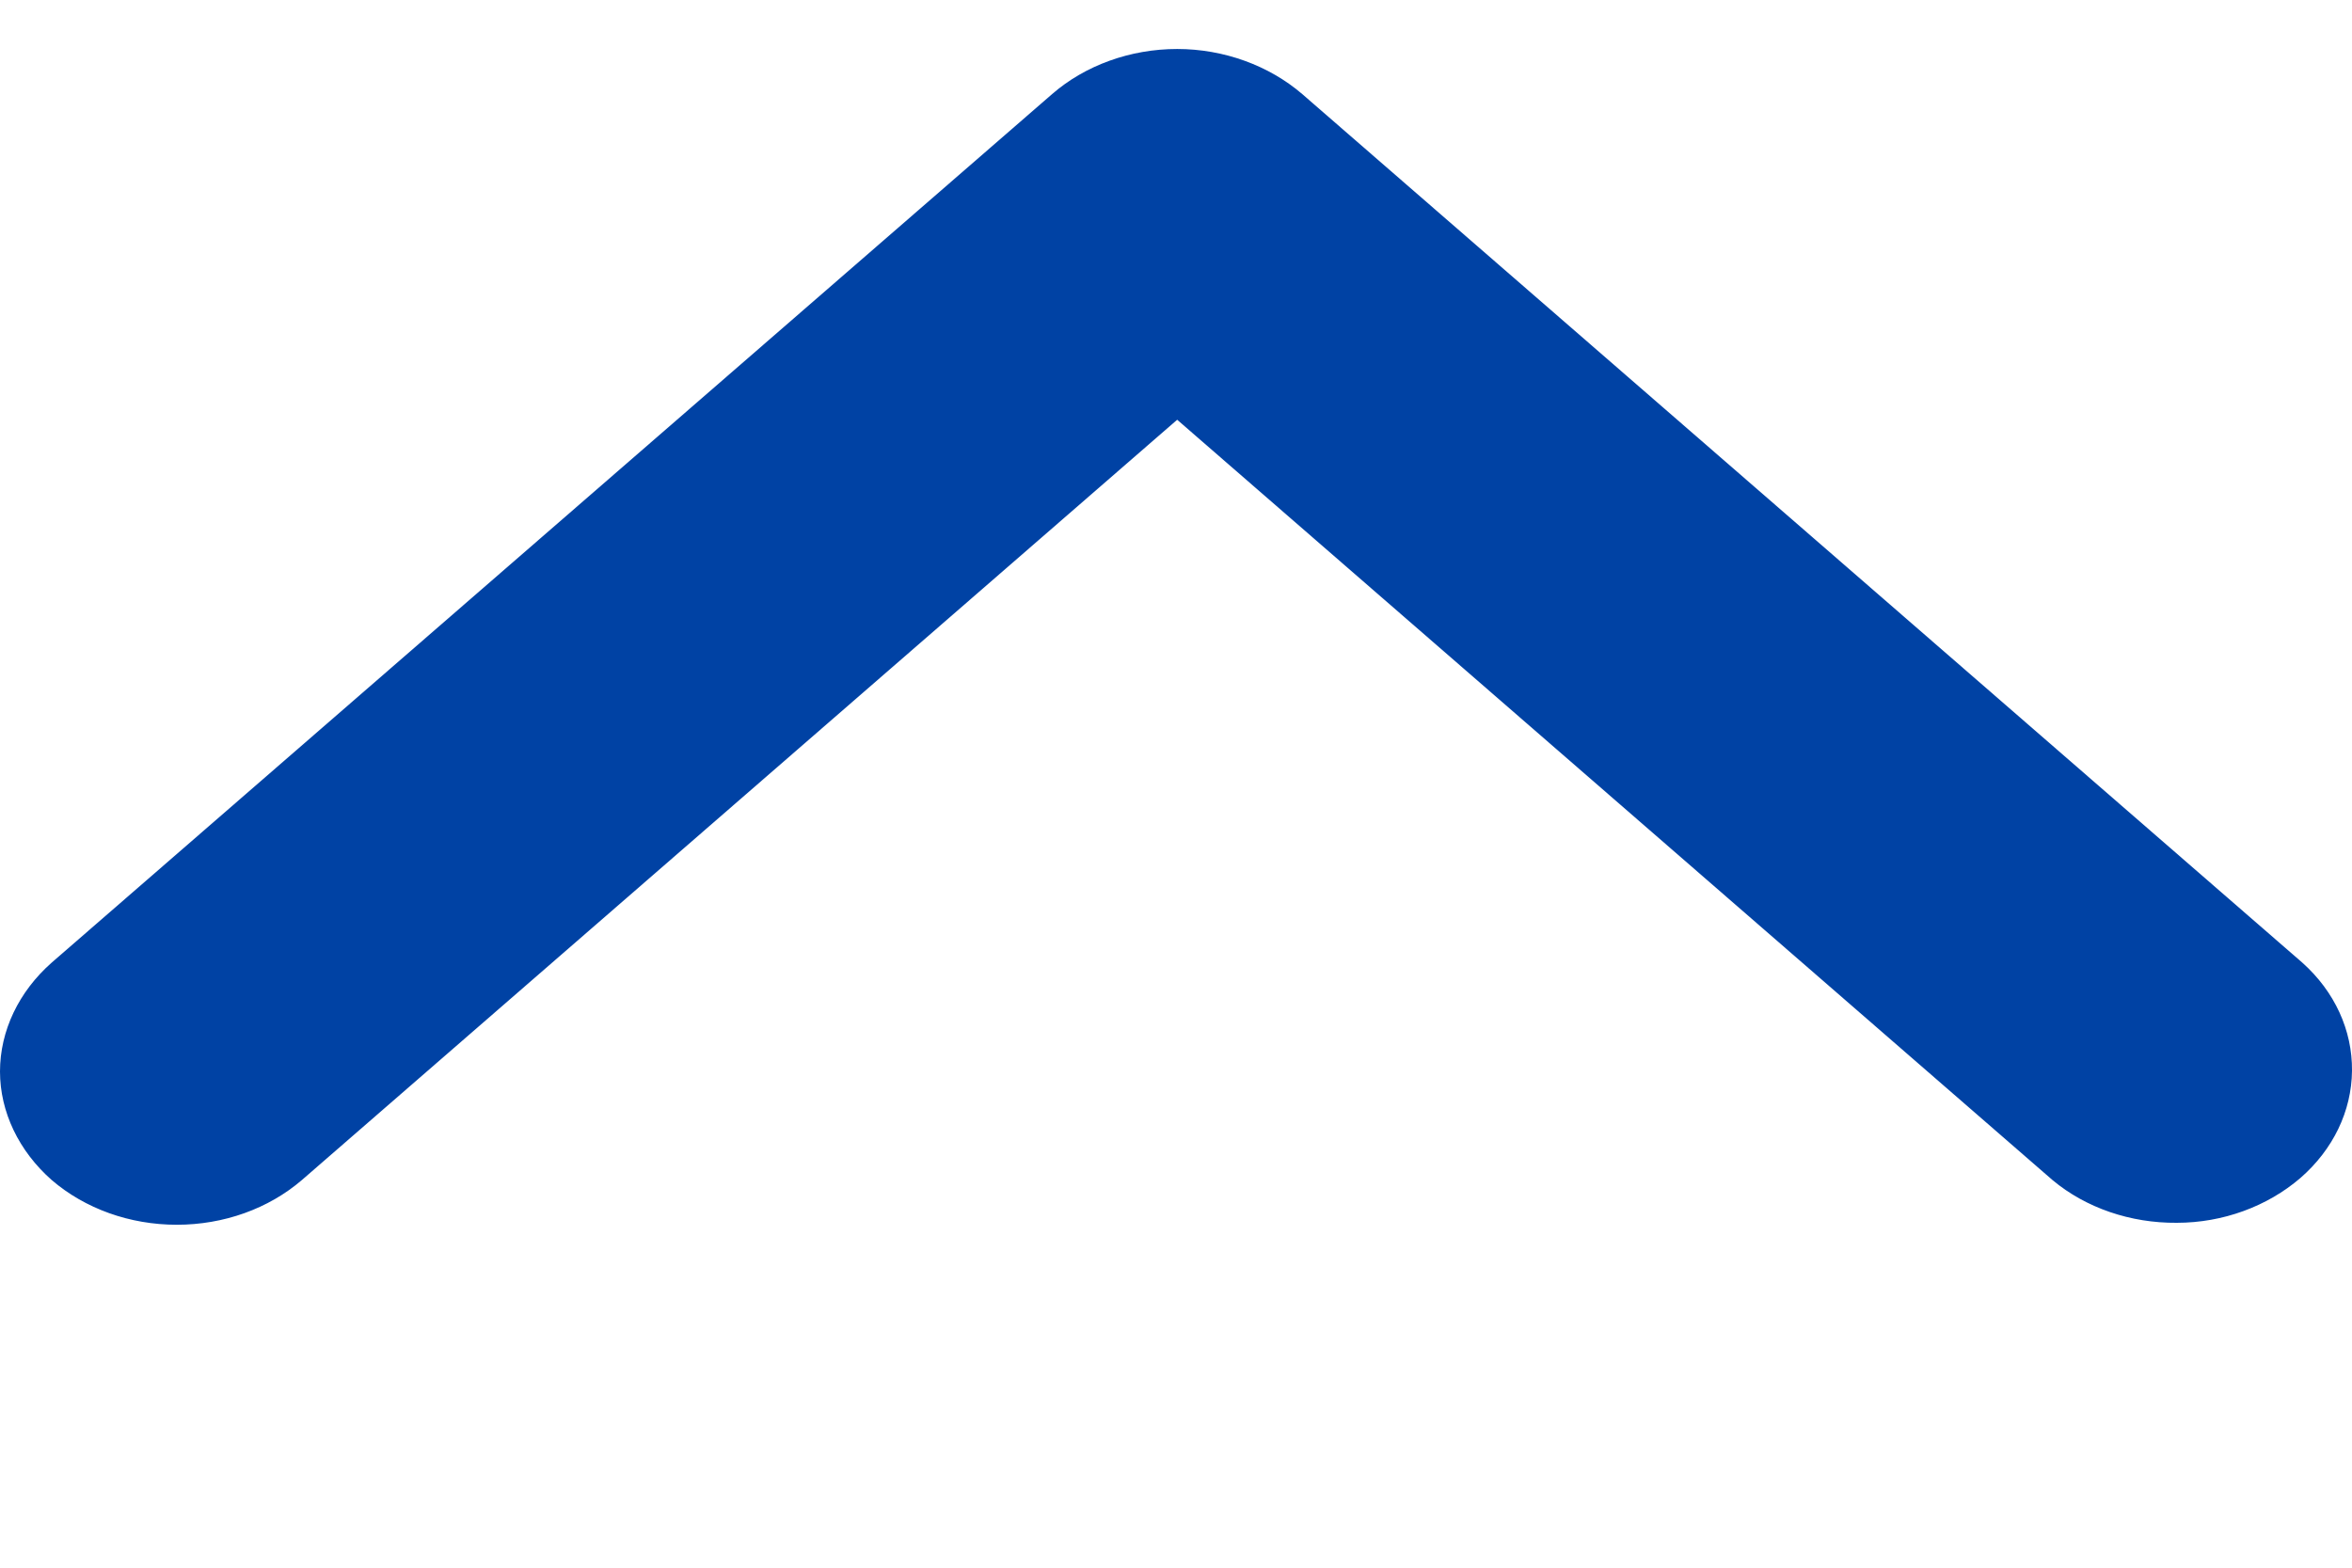 <svg width="6" height="4" viewBox="0 0 6 4" fill="none" xmlns="http://www.w3.org/2000/svg">
<path d="M0.132 3.011C0.217 3.084 0.331 3.125 0.451 3.125C0.571 3.125 0.685 3.084 0.77 3.011L3.003 1.071L5.236 3.011C5.321 3.082 5.435 3.121 5.553 3.12C5.671 3.12 5.784 3.078 5.868 3.006C5.952 2.933 5.999 2.835 6 2.732C6.001 2.629 5.956 2.53 5.873 2.456L3.322 0.24C3.237 0.167 3.122 0.125 3.003 0.125C2.883 0.125 2.768 0.167 2.684 0.24L0.132 2.456C0.048 2.53 0 2.63 0 2.734C0 2.837 0.048 2.937 0.132 3.011Z" fill="#0042A4"/>
</svg>
